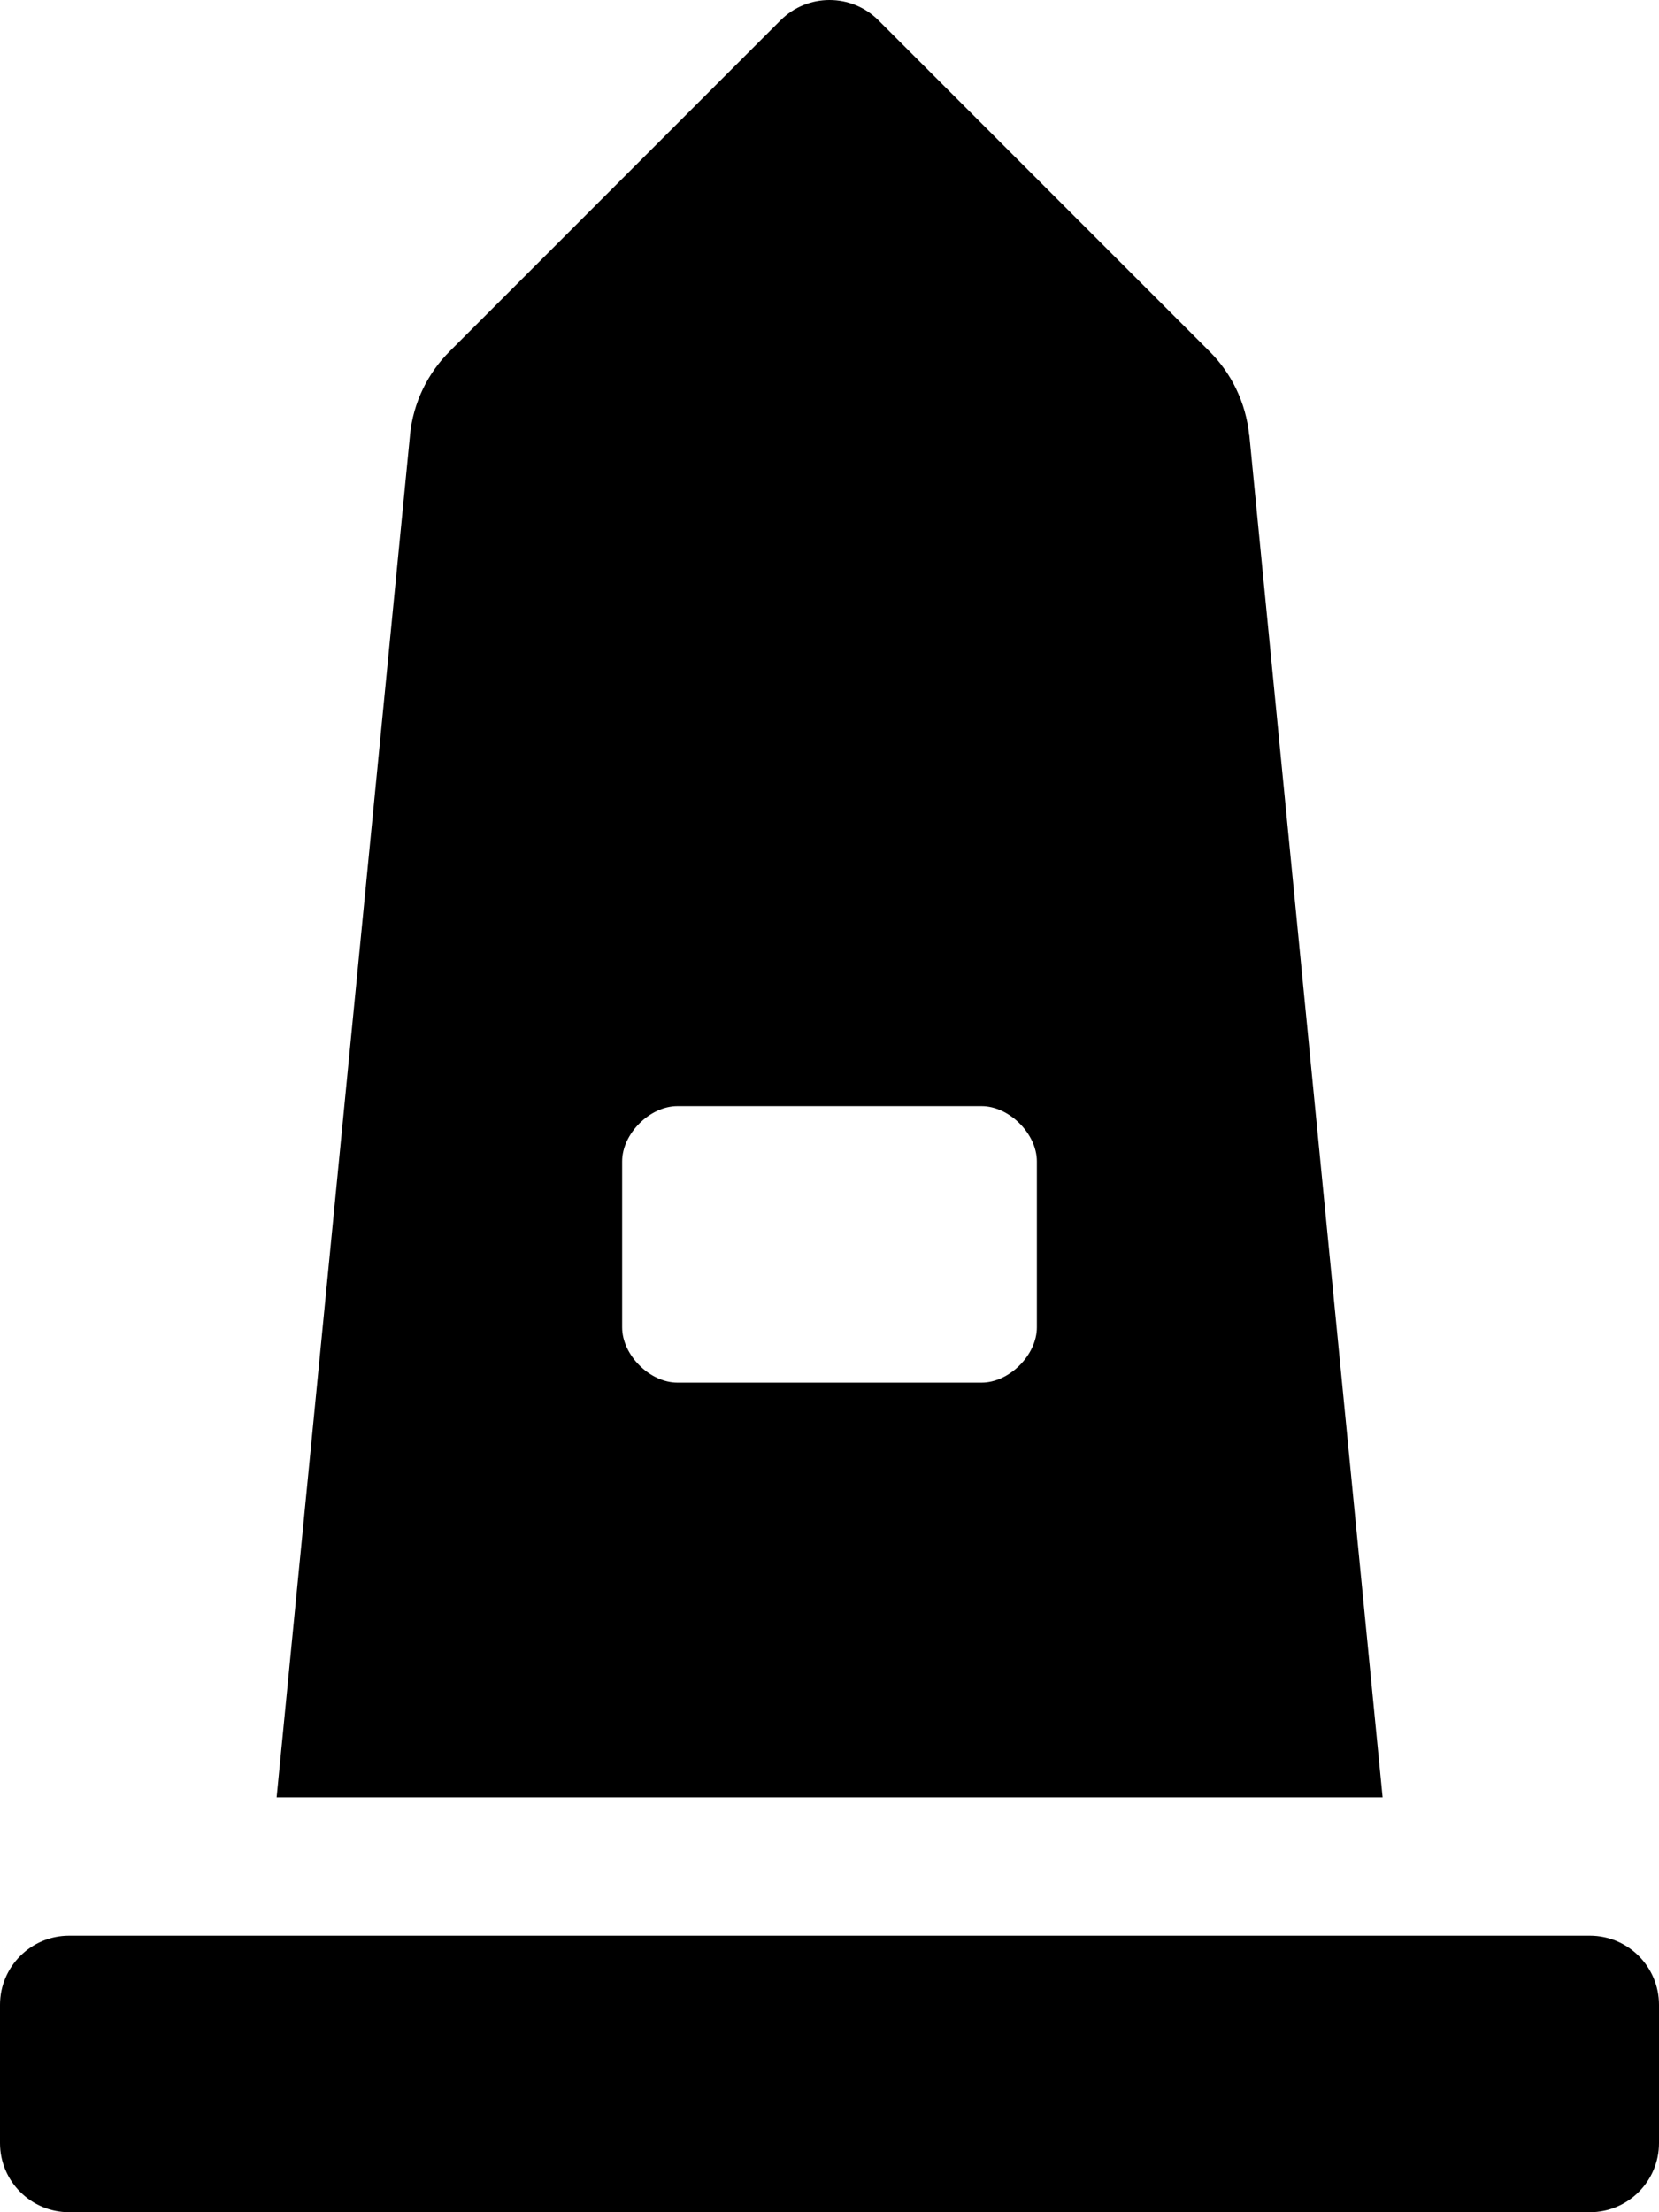 <!-- Generated by IcoMoon.io -->
<svg version="1.1" xmlns="http://www.w3.org/2000/svg" width="15" height="20" viewBox="0 0 15 20">
<title>monument</title>
<path d="M14.375 17.5h-13.75c-0.345 0-0.625 0.28-0.625 0.625v1.25c0 0.345 0.28 0.625 0.625 0.625h13.75c0.345 0 0.625-0.28 0.625-0.625v-1.25c0-0.345-0.28-0.625-0.625-0.625zM11.295 3.935c-0.031-0.299-0.162-0.562-0.36-0.759l-2.993-2.993c-0.244-0.244-0.64-0.244-0.884 0l-2.992 2.993c-0.198 0.197-0.329 0.461-0.359 0.754l-0 0.005-1.206 12.315h10l-1.205-12.315zM9.375 12c0 0.25-0.25 0.5-0.5 0.5h-2.75c-0.25 0-0.5-0.25-0.5-0.5v-1.5c0-0.25 0.25-0.5 0.5-0.5h2.75c0.25 0 0.5 0.25 0.5 0.5v1.5z"></path>
</svg>
